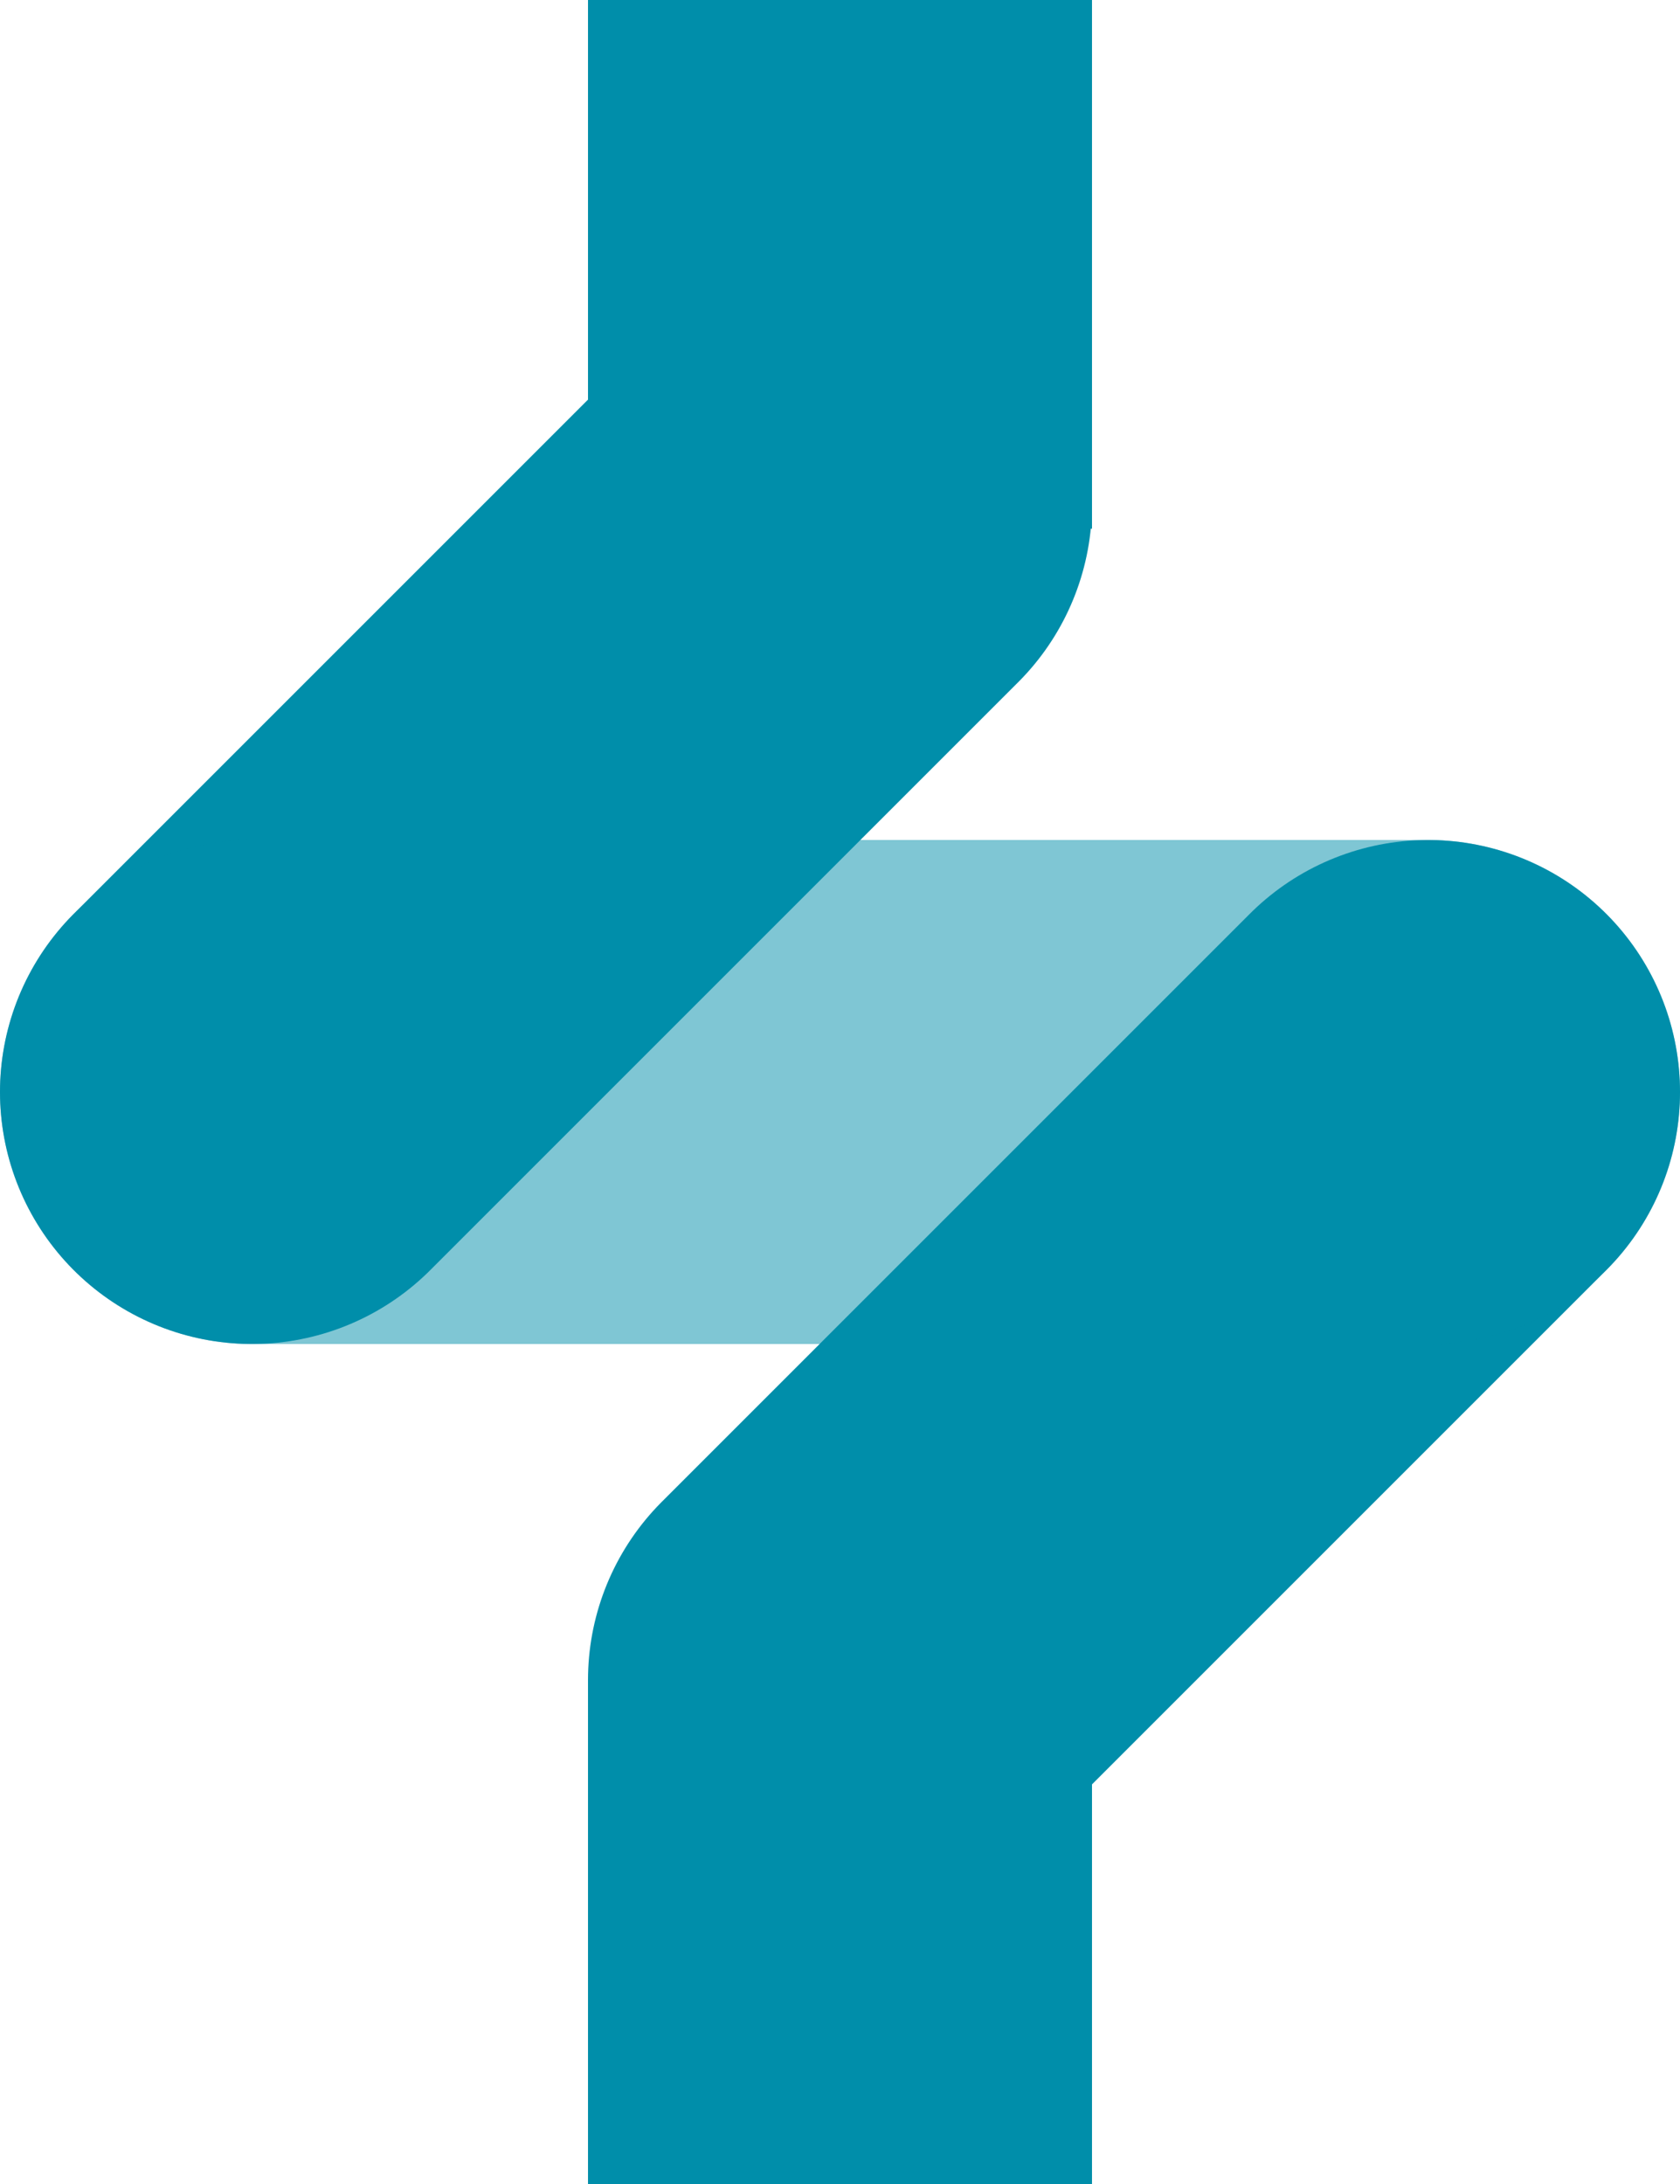 <?xml version="1.0" encoding="UTF-8"?>
<svg width="20px" height="26px" viewBox="0 0 20 26" version="1.1" xmlns="http://www.w3.org/2000/svg" xmlns:xlink="http://www.w3.org/1999/xlink">
    <!-- Generator: Sketch 49.3 (51167) - http://www.bohemiancoding.com/sketch -->
    <title>Icon/Expand/Teal</title>
    <desc>Created with Sketch.</desc>
    <defs></defs>
    <g id="Icon/Expand/Teal" stroke="none" stroke-width="1" fill="none" fill-rule="evenodd">
        <rect id="Rectangle" fill="#FFFFFF" x="0" y="0" width="20" height="26"></rect>
        <path d="M10,6 L3,13 M17,13 L10,20" id="Path-2" stroke="#008EAA" stroke-width="6" stroke-linecap="round" stroke-linejoin="round"></path>
        <path d="M3,13 L17,13" id="Line" stroke="#008EAA" stroke-width="6" opacity="0.5" stroke-linecap="round"></path>
        <path d="M10,0 L10,6.294" id="Path-3" stroke="#008EAA" stroke-width="6"></path>
        <path d="M10,20 L10,26" id="Path-3-Copy" stroke="#008EAA" stroke-width="6"></path>
    </g>
</svg>